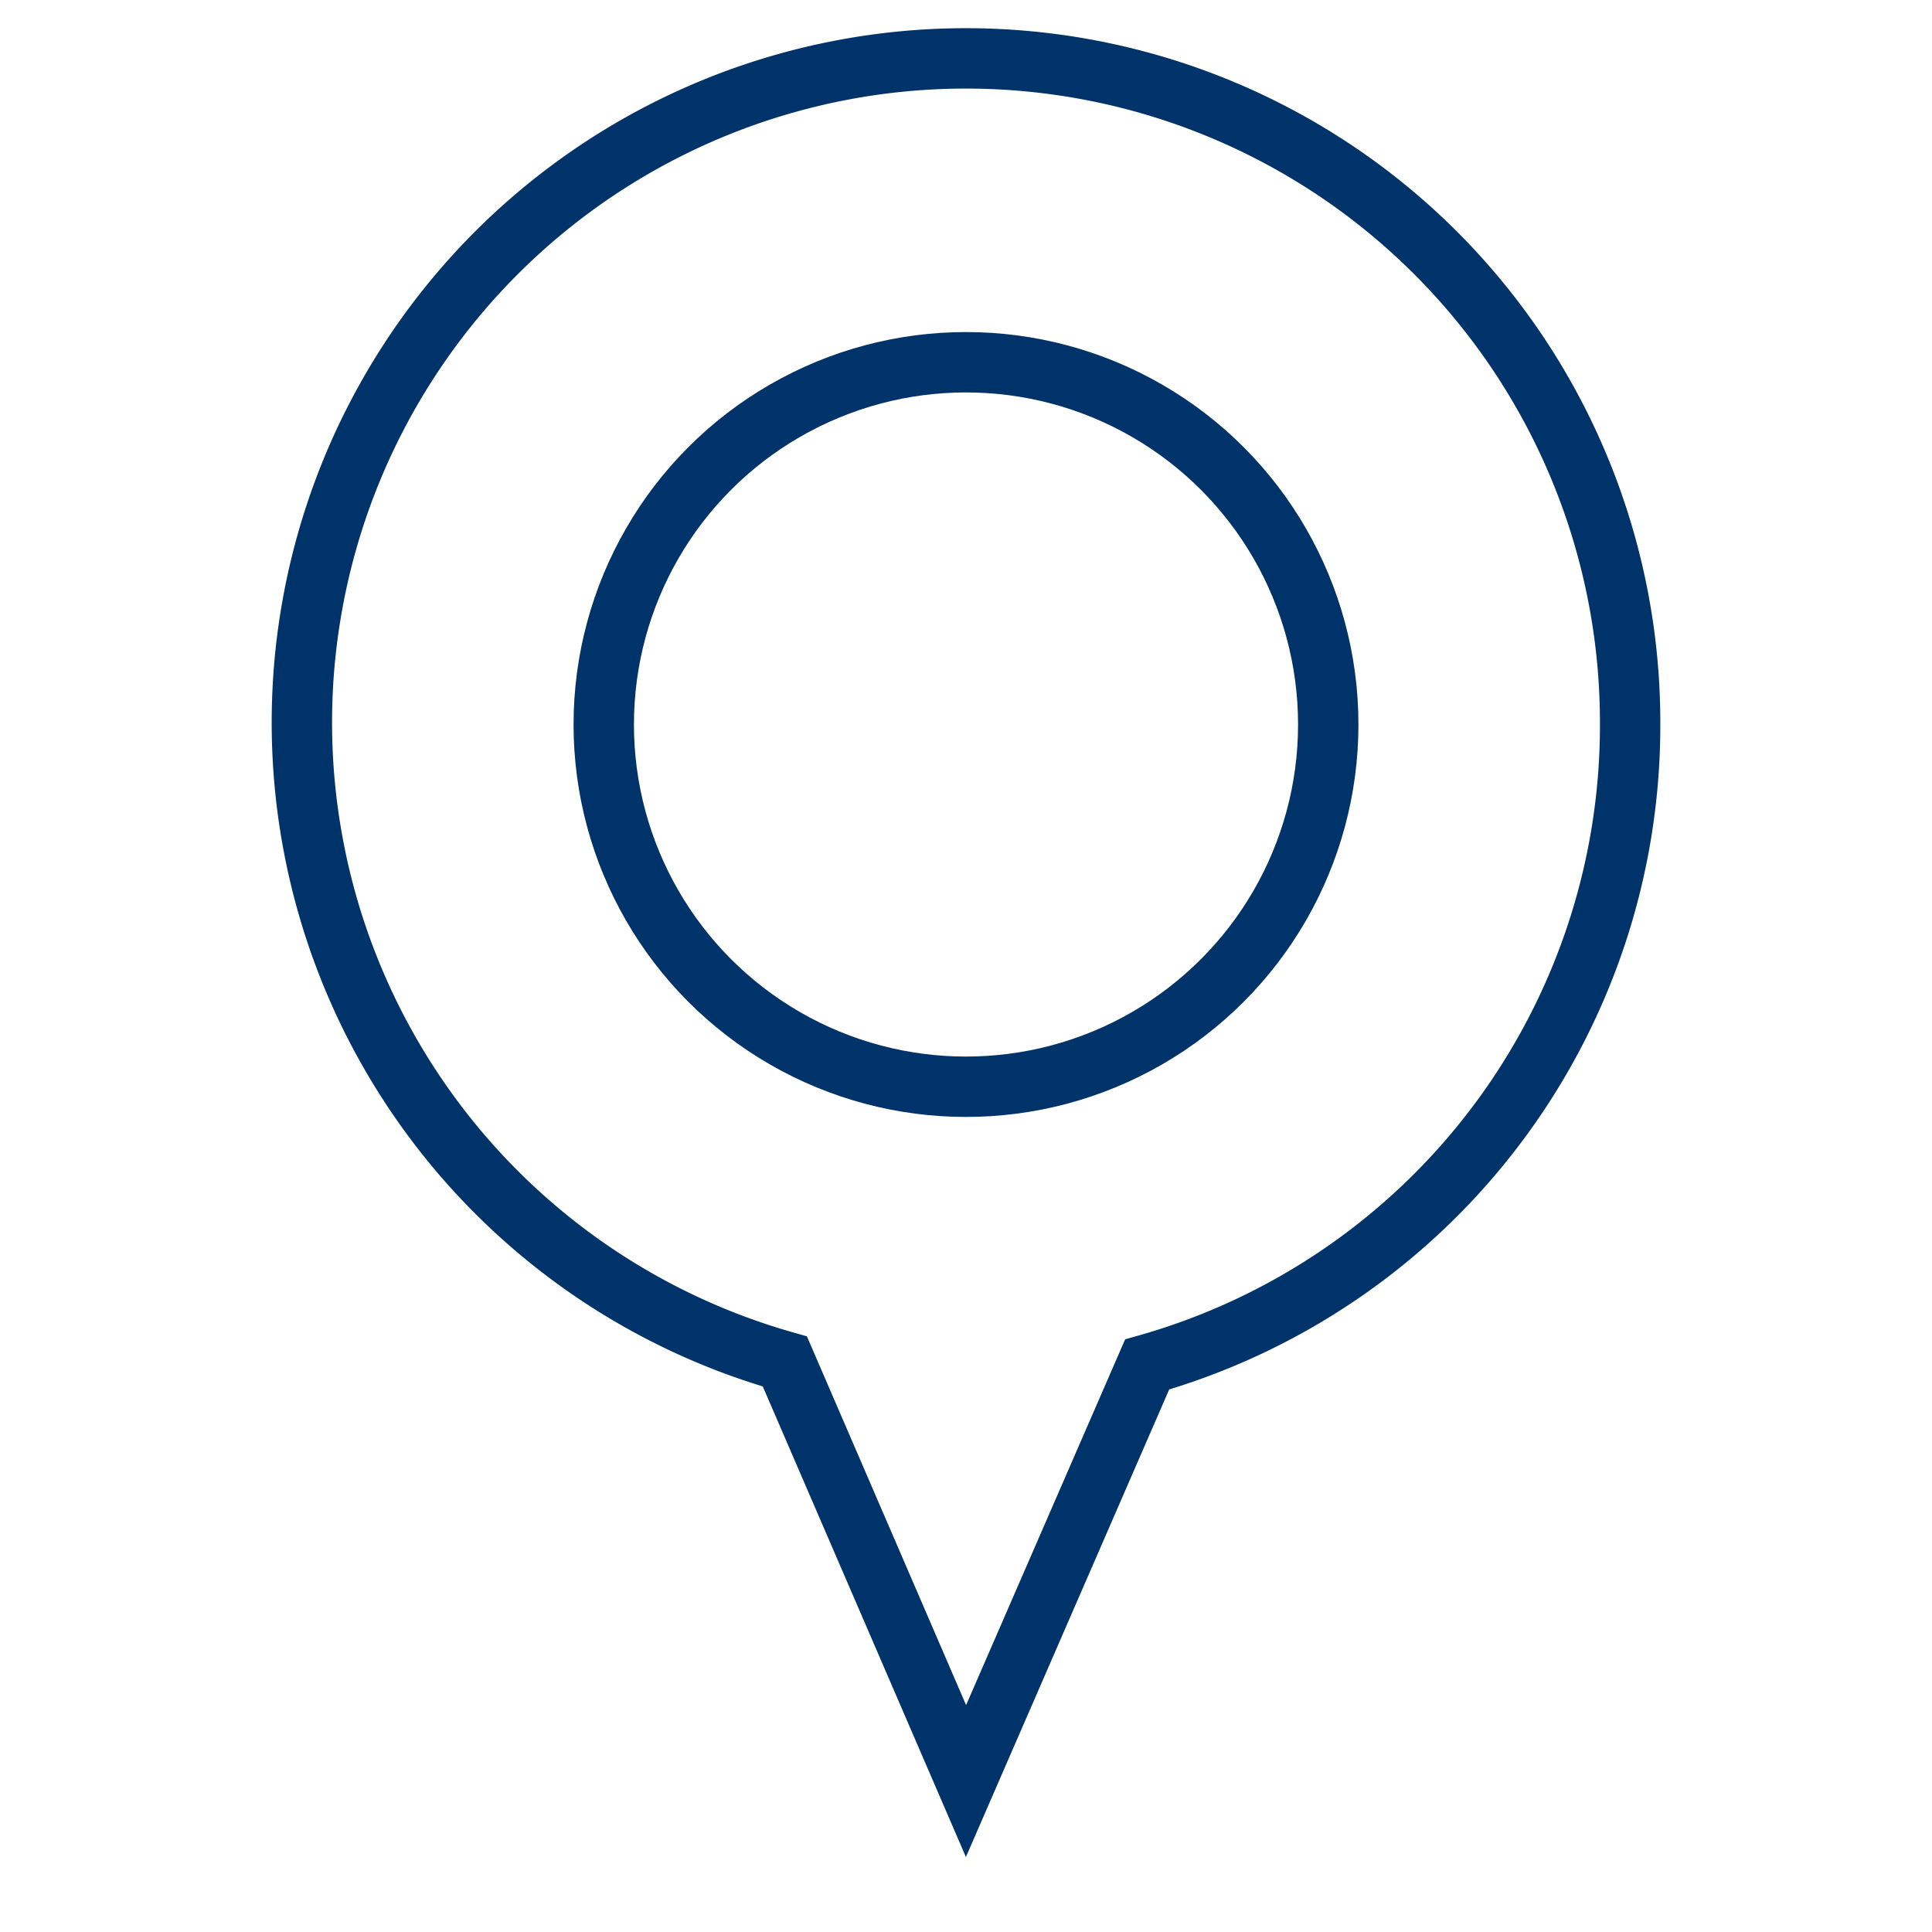 <?xml version="1.0" encoding="UTF-8"?>
<svg xmlns="http://www.w3.org/2000/svg" aria-describedby="desc" aria-labelledby="title" viewBox="0 0 64 64"><path fill="none" stroke="#003369" stroke-miterlimit="10" stroke-width="2" d="M54 24a22 22 0 1 0-28 21.1L32 59l6-13.8A22 22 0 0 0 54 24z" data-name="layer2" style="stroke: #003369;"/><circle cx="32" cy="24" r="12" fill="none" stroke="#003369" stroke-miterlimit="10" stroke-width="2" data-name="layer1" style="stroke: #003369;"/></svg>
